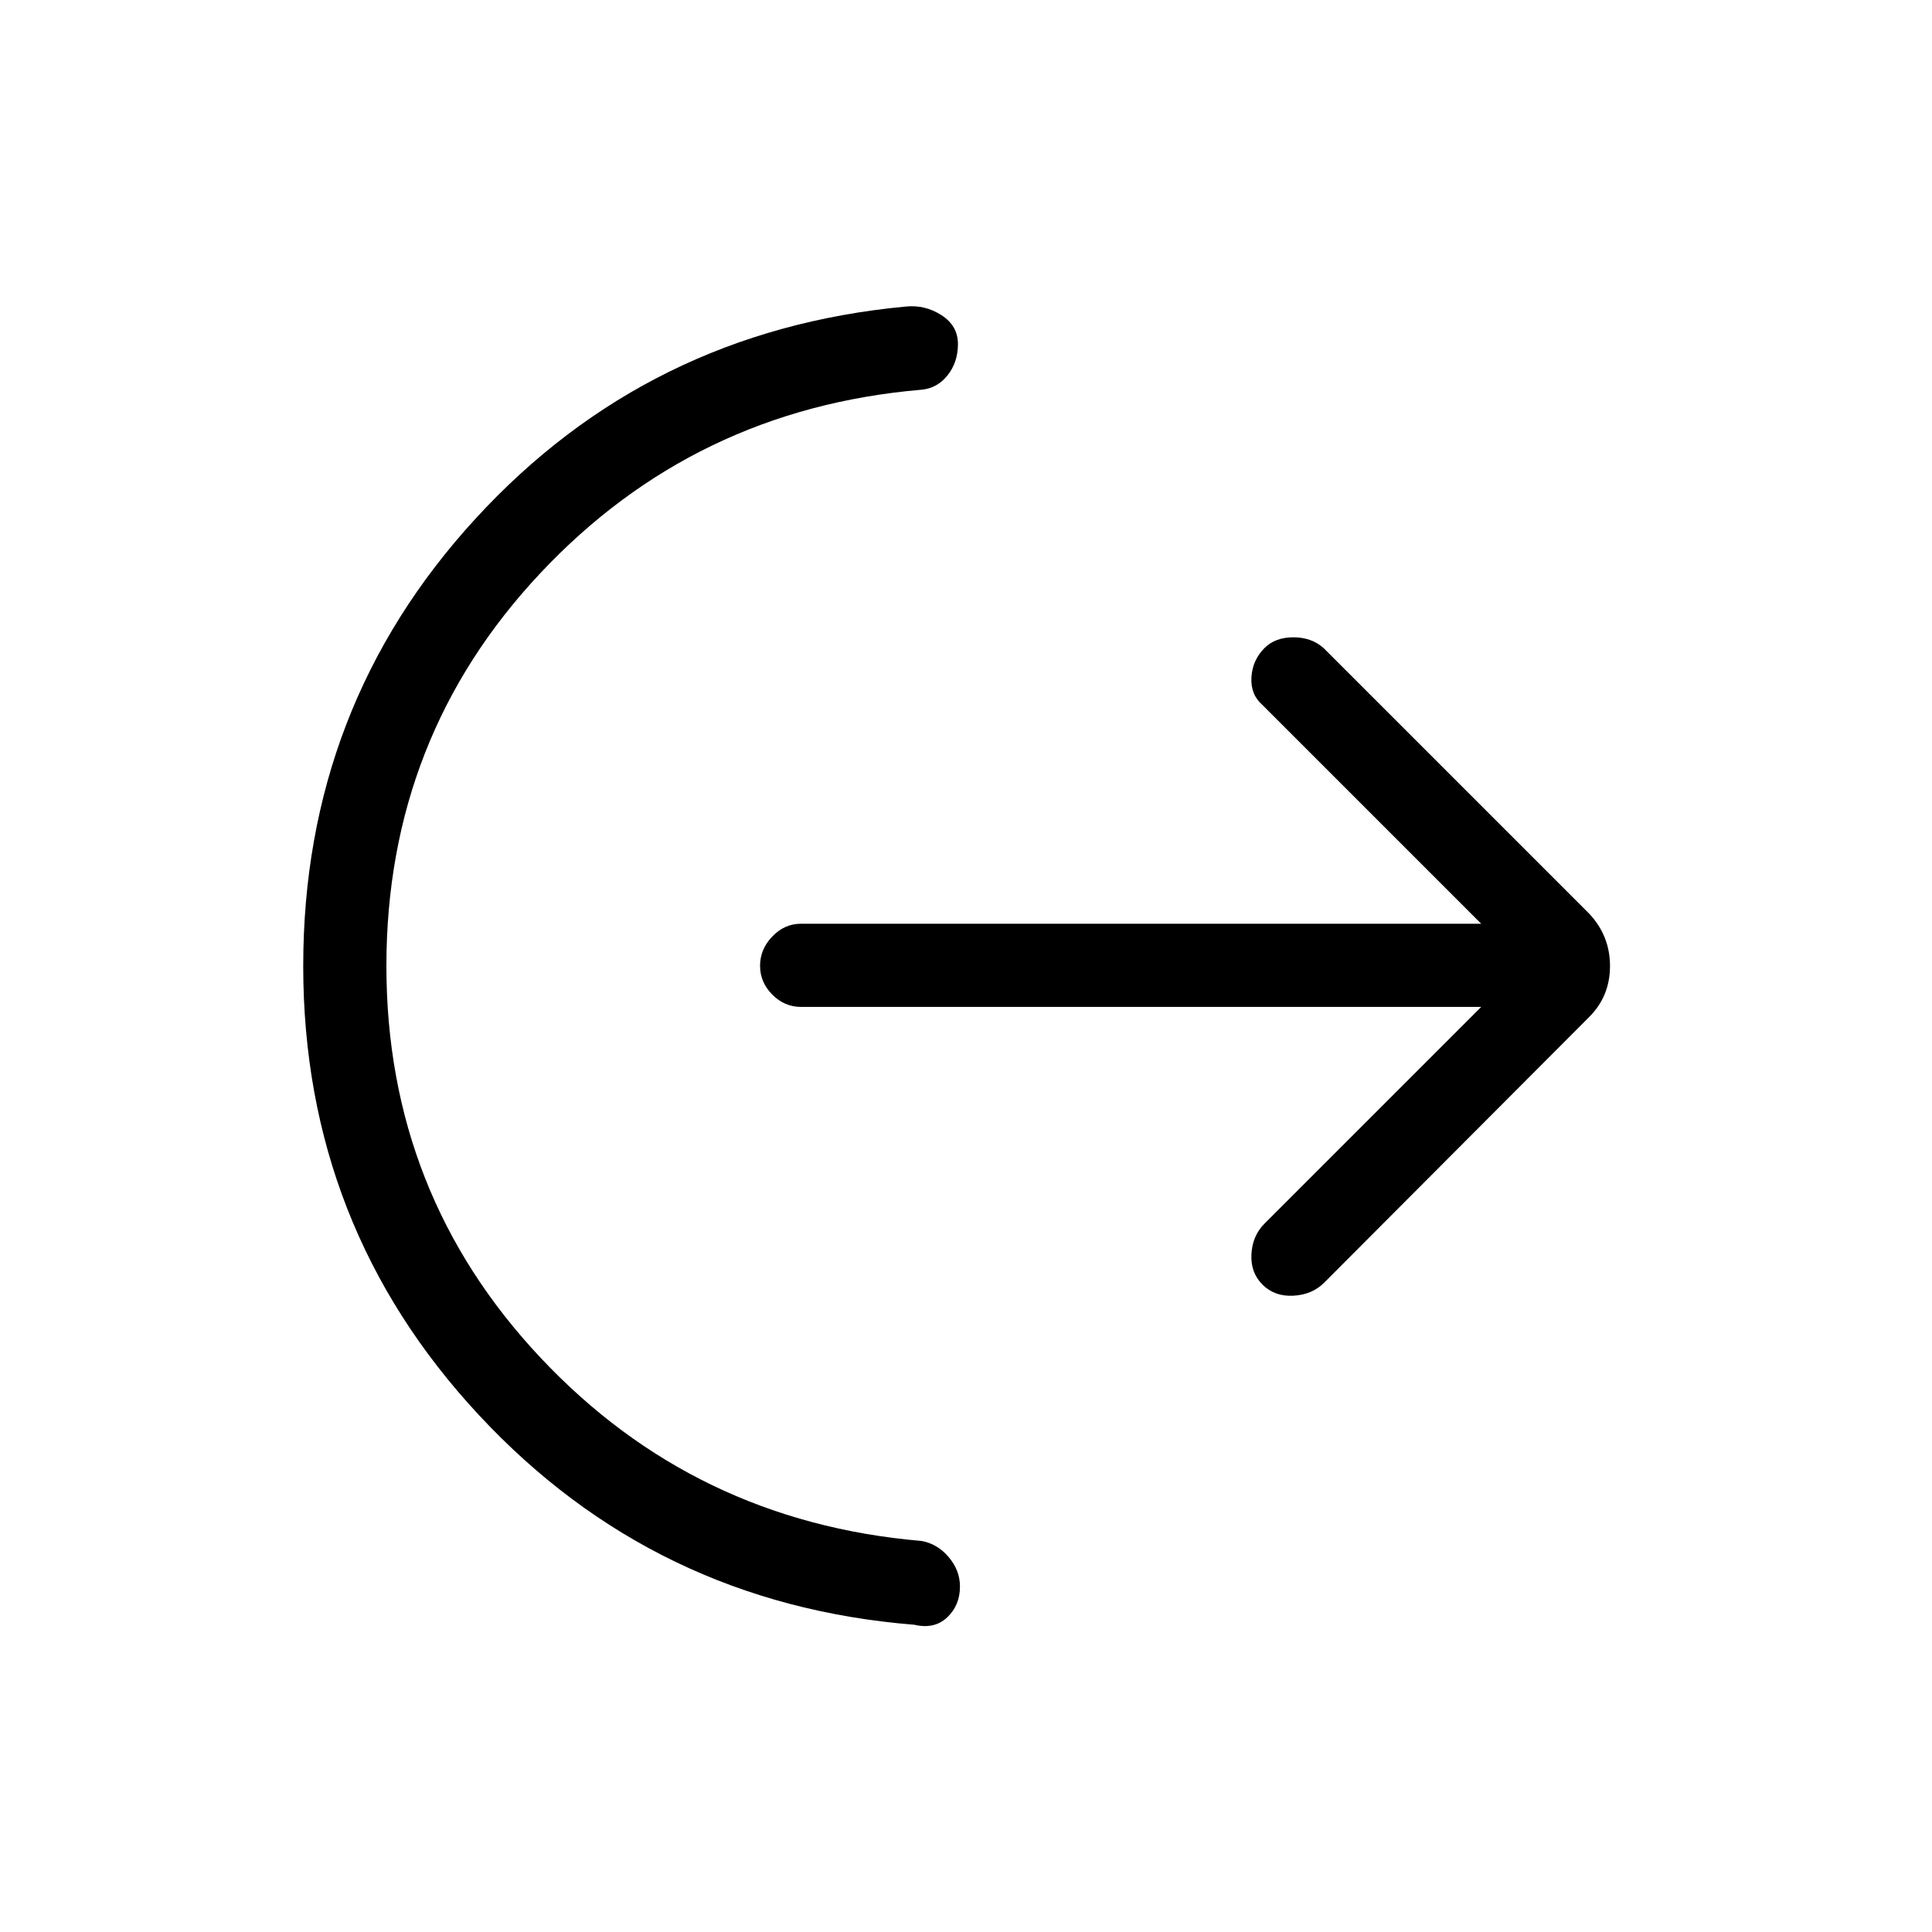 <svg xmlns="http://www.w3.org/2000/svg" height="40" viewBox="0 -960 960 960" width="40"><path d="M192-480q0 113.09 76.5 194.55Q345-204 457.67-194.33q8 1.33 13.66 7.96 5.67 6.64 5.67 14.7 0 9.34-6.35 15.34-6.36 6-16.32 3.66Q325.33-163 238-256.83 150.67-350.67 150.67-480q0-129 85.66-222.33Q322-795.67 450-807.67q9.63-1 17.81 4.28 8.19 5.28 8.19 14.34 0 9.05-5.17 15.55-5.16 6.5-13.16 7.17Q345-756.67 268.5-675.21 192-593.76 192-480Zm544 20.33H398q-8.17 0-14.25-6.11-6.08-6.12-6.08-14.34 0-8.21 6.08-14.55Q389.83-501 398-501h338L627.33-609.67q-6-5.2-5.5-13.76.5-8.57 6.5-14.57 5.34-5.33 14.34-5.33t15 5.33l132 132Q800-495 800-480t-10.33 25.33L658-322.67q-6 6-15.33 6.5-9.34.5-15.34-5.5t-5.5-15.16q.5-9.17 6.5-15.17L736-459.67Z"/></svg>